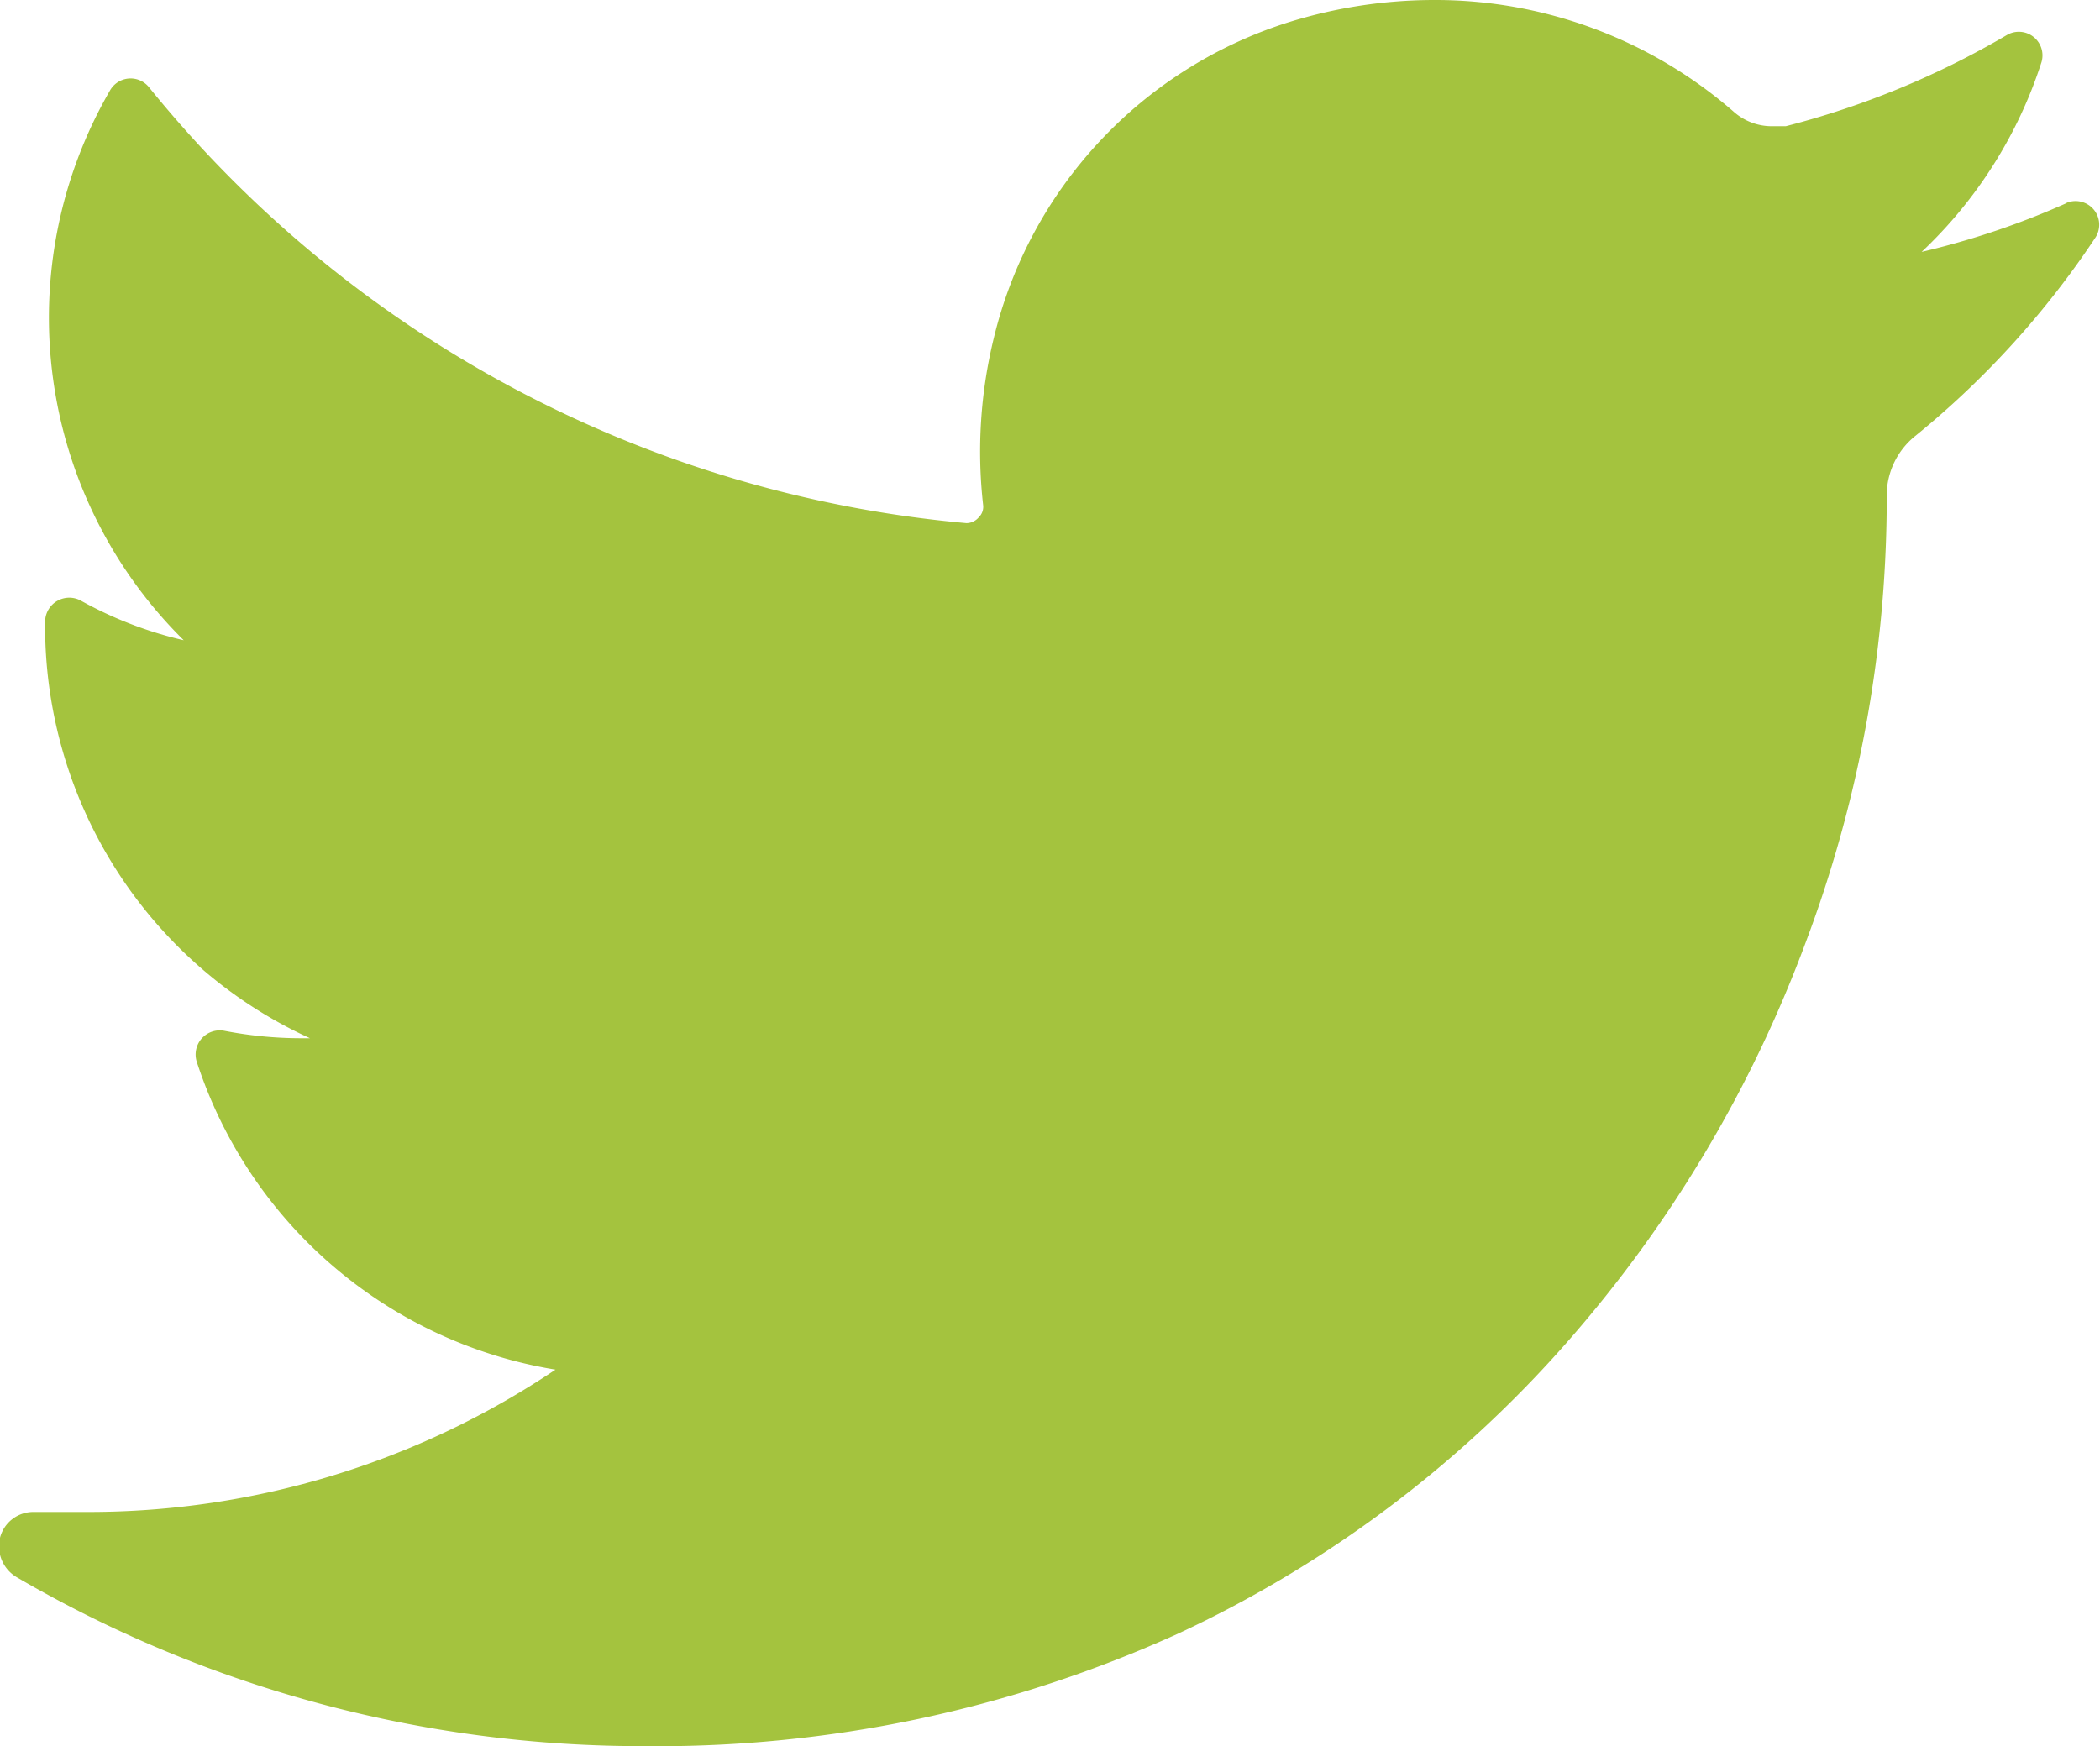 <svg xmlns="http://www.w3.org/2000/svg" viewBox="0 0 39.09 32.51"><defs><style>.cls-1{fill:#a4c33e;}</style></defs><title>Asset 9</title><g id="Layer_2" data-name="Layer 2"><g id="Layer_1-2" data-name="Layer 1"><path class="cls-1" d="M38.47,3.78a15,15,0,0,1-2.7.91A8.39,8.39,0,0,0,38,1.16h0a.44.44,0,0,0-.64-.51h0a15.93,15.93,0,0,1-4.12,1.7l-.26,0a1.07,1.07,0,0,1-.72-.28A8.46,8.46,0,0,0,26.67,0,9.11,9.11,0,0,0,24,.41a8.17,8.17,0,0,0-5.5,5.88,8.88,8.88,0,0,0-.2,3.11.27.27,0,0,1-.08.23.3.3,0,0,1-.23.11h0A22.11,22.11,0,0,1,2.77,1.62h0a.44.44,0,0,0-.72.06h0A8.44,8.44,0,0,0,3.42,11.92a7.34,7.34,0,0,1-1.92-.74h0a.45.45,0,0,0-.66.38h0a8.44,8.44,0,0,0,4.93,7.77H5.59a7.51,7.51,0,0,1-1.42-.14h0a.45.45,0,0,0-.51.57h0a8.46,8.46,0,0,0,6.68,5.74,15.59,15.59,0,0,1-8.71,2.65h-1a.64.64,0,0,0-.63.48.67.67,0,0,0,.32.74A23.11,23.11,0,0,0,12,32.51a23.43,23.43,0,0,0,9.94-2.1A21.94,21.94,0,0,0,29.16,25a23.81,23.81,0,0,0,4.45-7.45,23.5,23.5,0,0,0,1.51-8.16V9.22a1.42,1.42,0,0,1,.54-1.11A16.52,16.52,0,0,0,39,4.43h0a.44.44,0,0,0-.54-.65Z"/></g></g></svg>